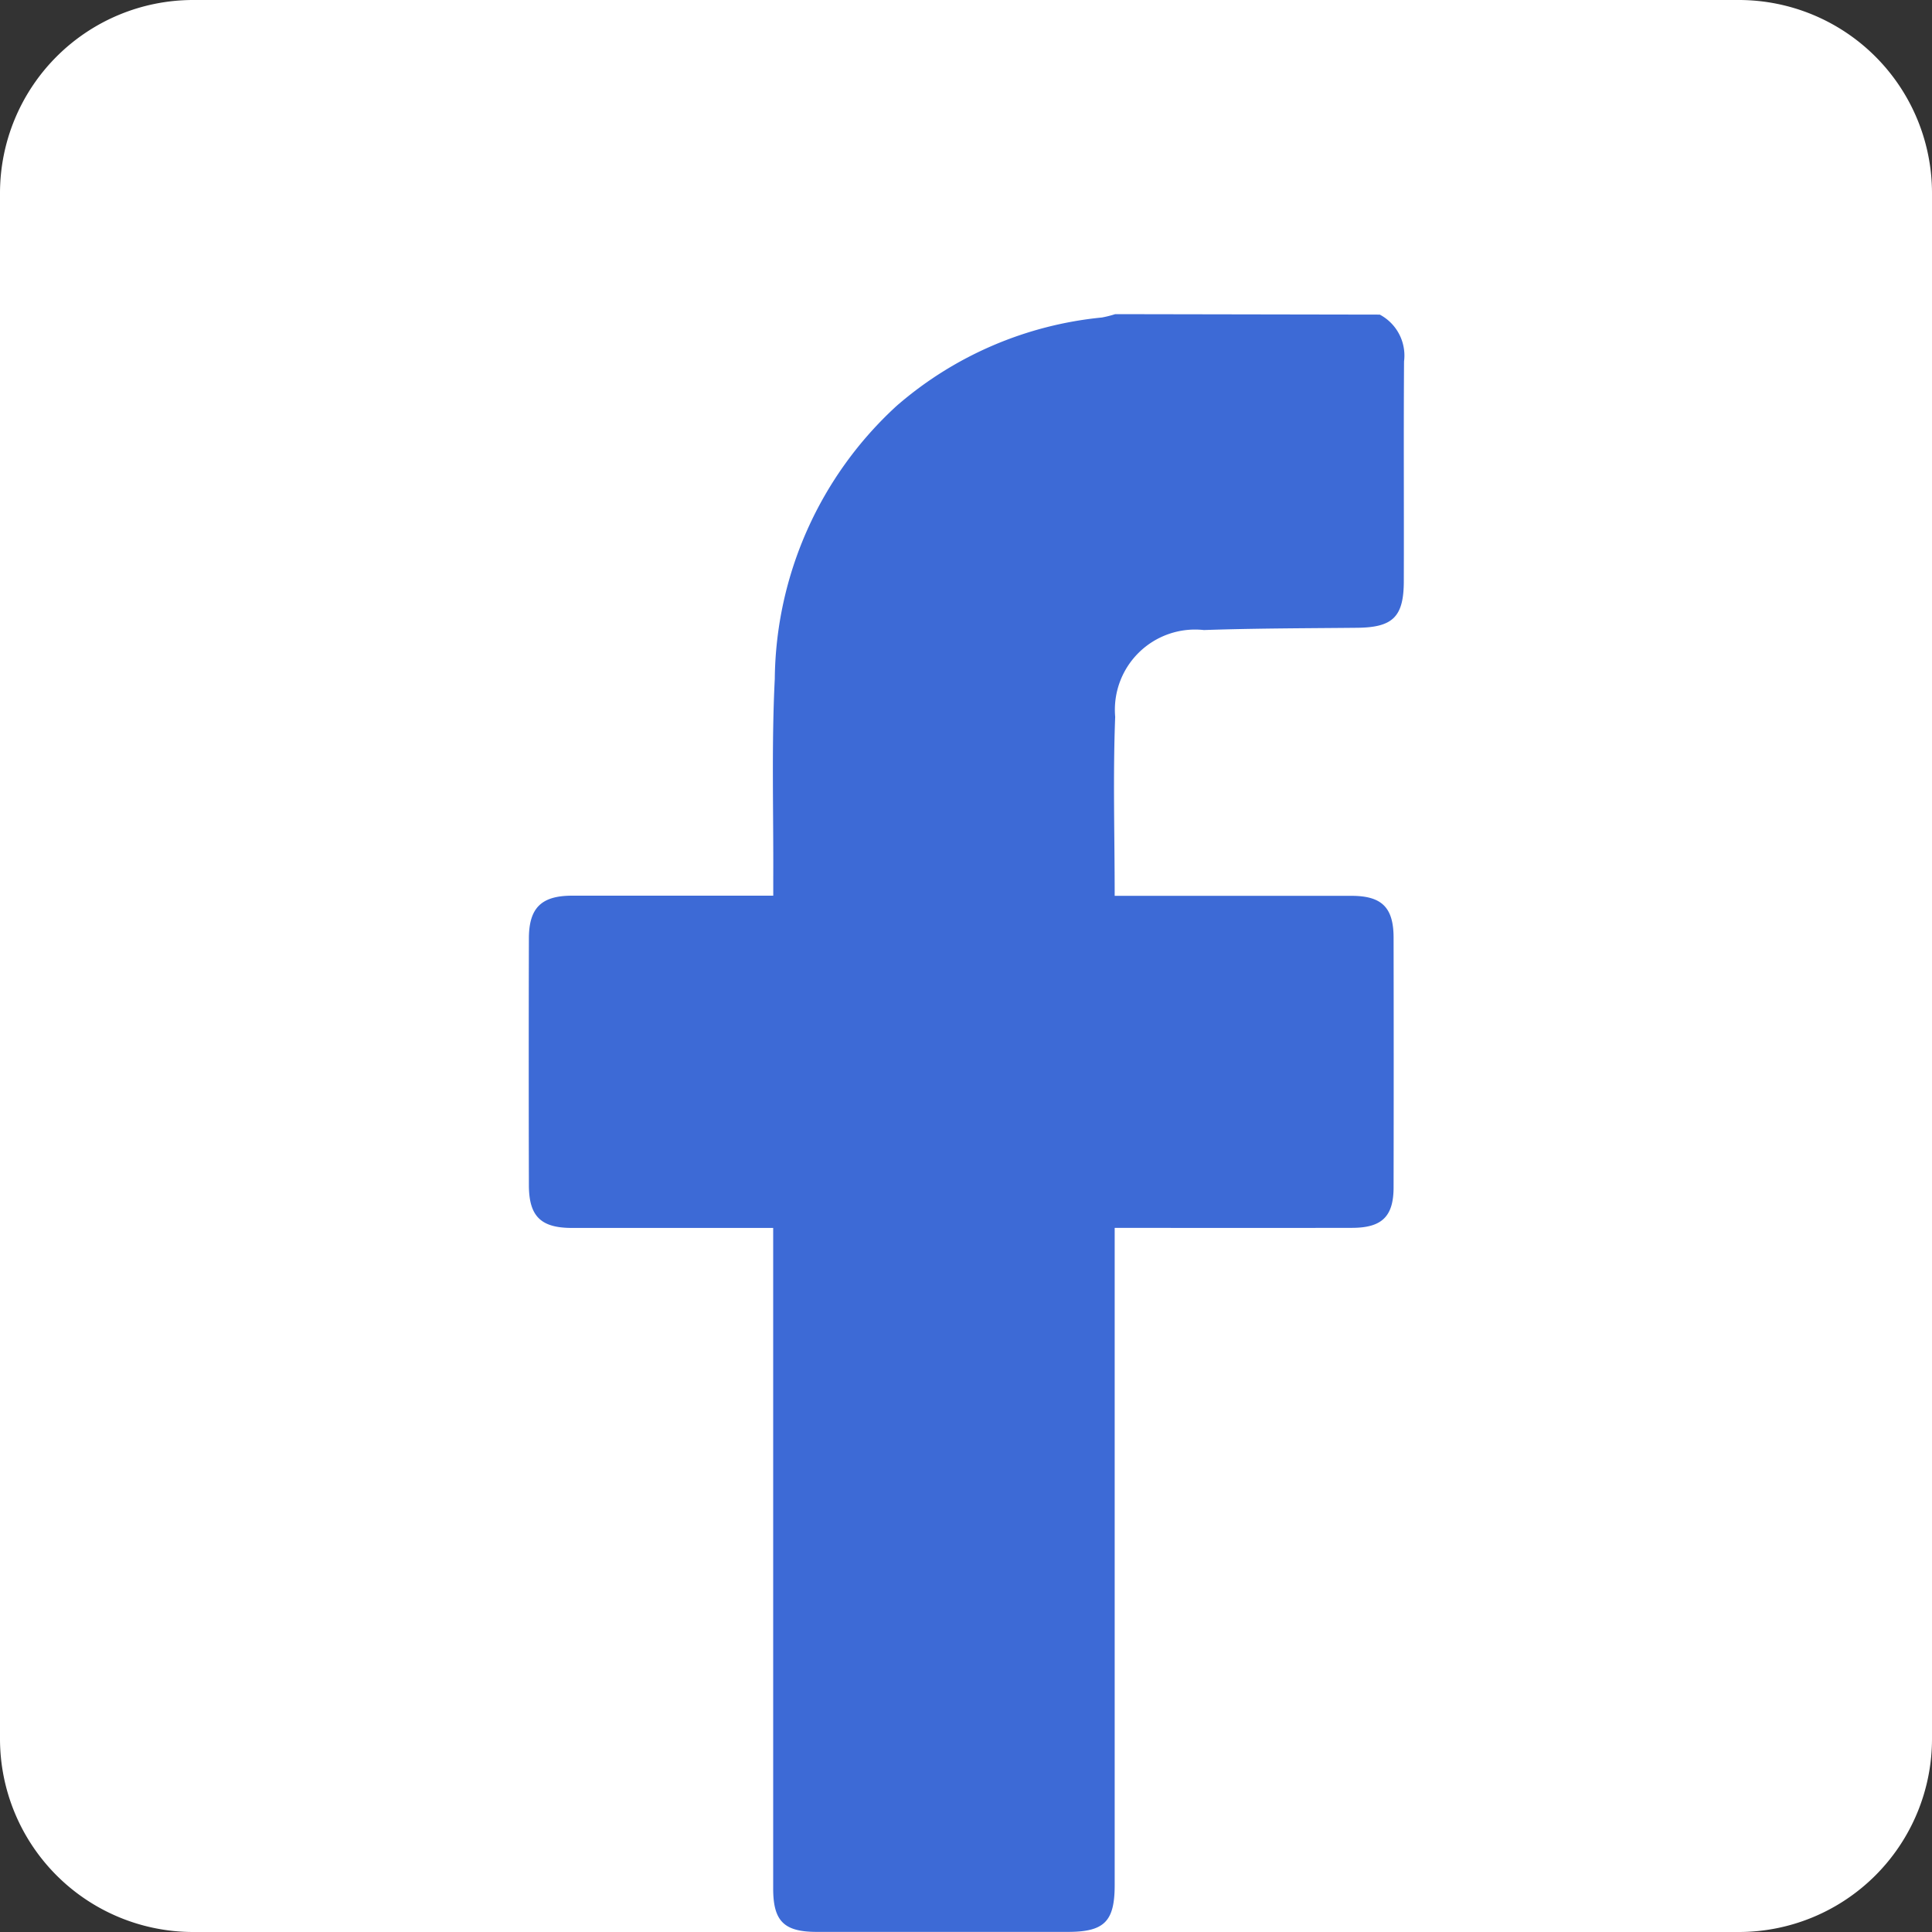 <svg xmlns="http://www.w3.org/2000/svg" width="49.508" height="49.508" viewBox="0 0 49.508 49.508">
  <rect x="0" y="0" width="49.508" height="49.508" fill="#333333" stroke="none"/>
  <g id="组_384" data-name="组 384" transform="translate(1052 -329)">
    <path id="路径_55" data-name="路径 55" d="M4.951,0H44.557a4.951,4.951,0,0,1,4.951,4.951V44.557a4.951,4.951,0,0,1-4.951,4.951H4.951A4.951,4.951,0,0,1,0,44.557V4.951A4.951,4.951,0,0,1,4.951,0Z" transform="translate(-1052 329)" fill="#fff"/>
    <g id="组_383" data-name="组 383" transform="translate(-1038.471 337.062)">
      <path id="路径_51" data-name="路径 51" d="M189.332,383.114a1.188,1.188,0,0,1,.622,1.2c-.013,1.875,0,3.751-.006,5.625,0,.922-.281,1.192-1.2,1.2-1.307.013-2.616.013-3.923.058a2.055,2.055,0,0,0-2.273,2.225c-.059,1.507-.013,3.018-.013,4.586h.441q2.812,0,5.625,0c.776,0,1.08.294,1.081,1.072q.006,3.2,0,6.394c0,.753-.3,1.04-1.062,1.042q-2.792.005-5.585,0h-.5v.492q0,8.175,0,16.349c0,.934-.265,1.2-1.2,1.2h-6.435c-.837,0-1.116-.273-1.116-1.111q0-8.175,0-16.35v-.578h-.465q-2.348,0-4.695,0c-.795,0-1.1-.3-1.1-1.1q-.008-3.157,0-6.314c0-.789.321-1.1,1.107-1.1h5.155c0-.168,0-.311,0-.454.008-1.7-.046-3.4.039-5.1a9.615,9.615,0,0,1,3.125-7,9.413,9.413,0,0,1,5.258-2.262,2.845,2.845,0,0,0,.341-.086Z" transform="translate(-167.504 -383.114)" fill="#3d6ad6"/>
    </g>
  </g>
</svg>
